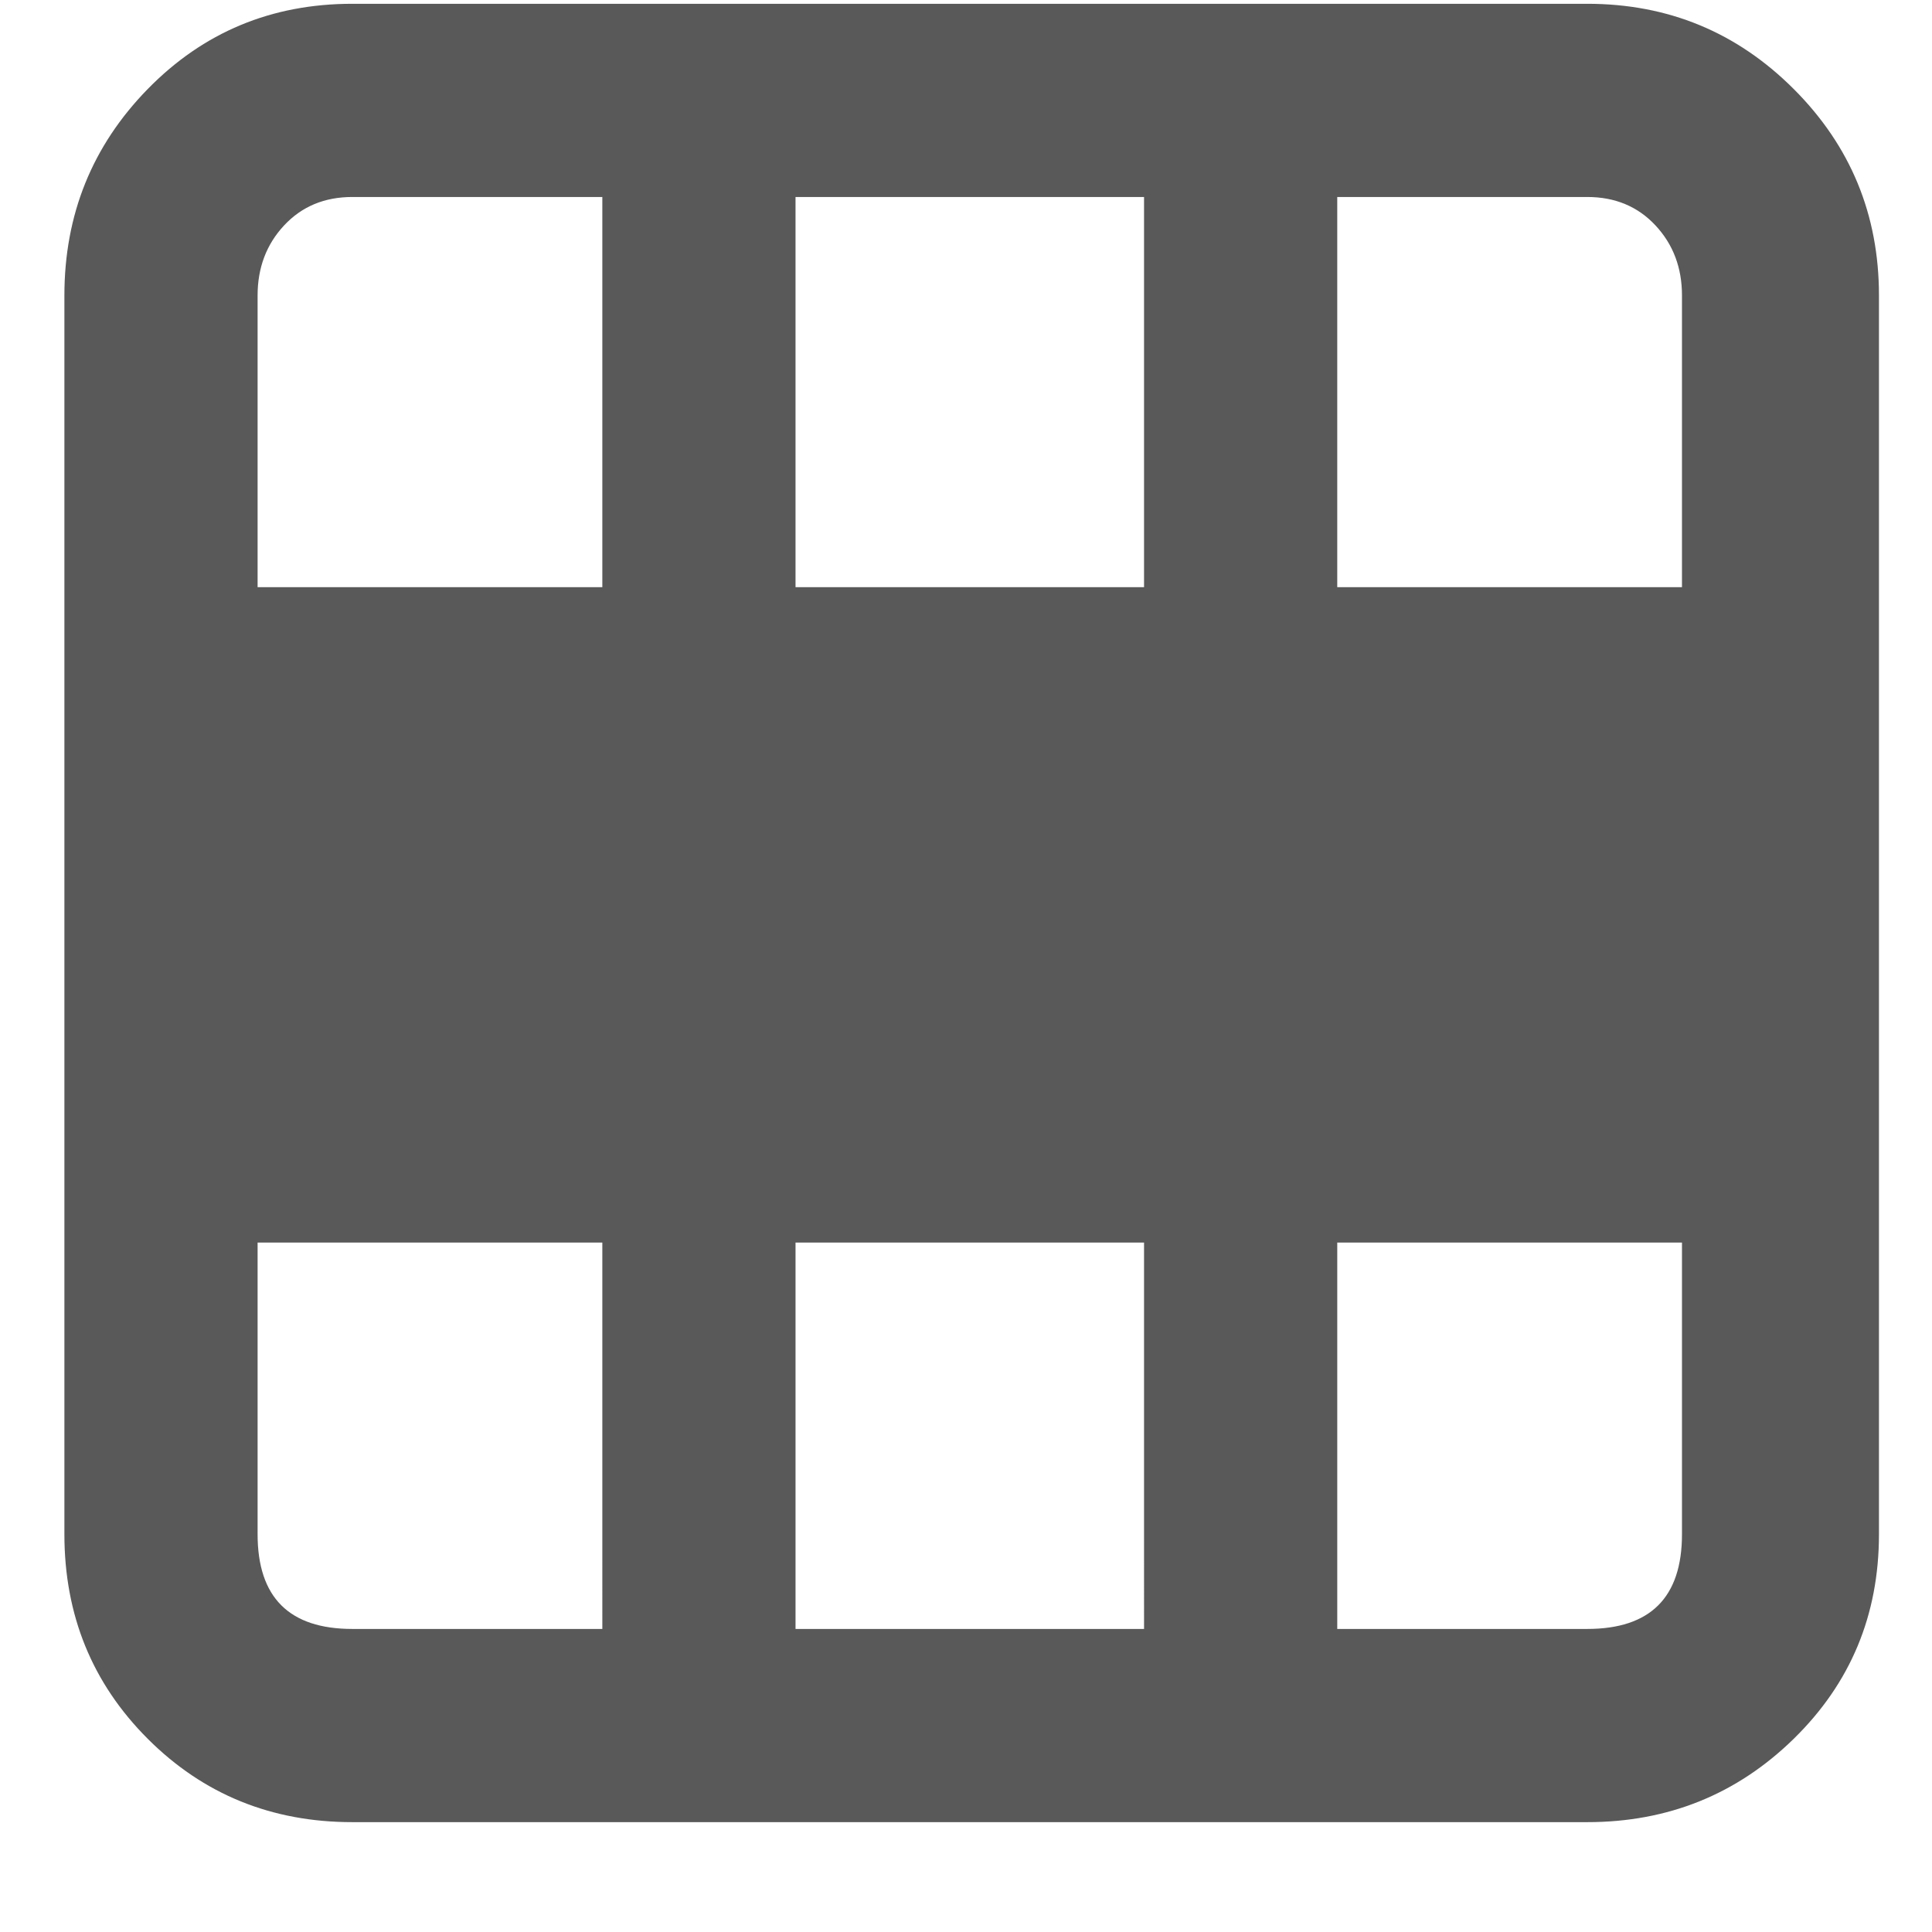 <svg xmlns="http://www.w3.org/2000/svg" version="1.1" xmlns:xlink="http://www.w3.org/1999/xlink" viewBox="0 0 510 510" preserveAspectRatio="xMidYMid">
                    <defs><style>.cls-1{fill:#595959;}</style></defs>
                    <title>table-row</title>
                    <g id="Layer_2" data-name="Layer 2"><g id="table-row">
                    <path class="cls-1" d="M419 1q32 0 54.5 22.5T496 78v327q0 32-22.5 54T419 481H93q-32 0-54-22t-22-54V78q0-32 22-54.5T93 1h326zm25 77q0-11-7-18.5T419 52h-66v103h91V78zm-142 77V52h-92v103h92zm-92 173v102h92V328h-92zM93 52q-11 0-18 7.5T68 78v77h91V52H93zM68 405q0 25 25 25h66V328H68v77zm351 25q25 0 25-25v-77h-91v102h66z"></path>
                    </g></g>
                    </svg>